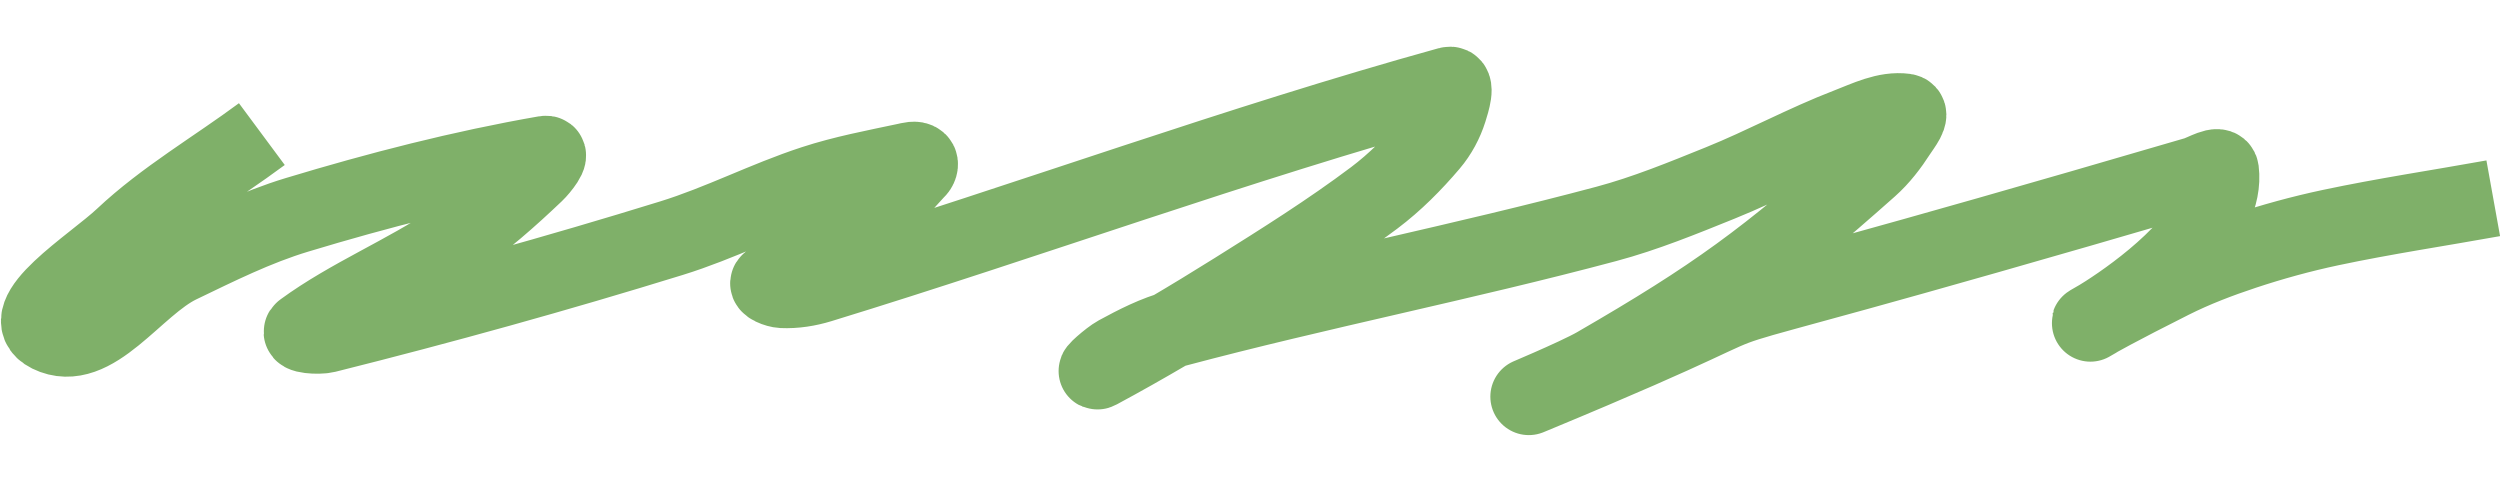 <?xml version="1.0" encoding="UTF-8"?>
<svg width="525px" height="101px" viewBox="0 0 650 101" version="1.1" xmlns="http://www.w3.org/2000/svg" xmlns:xlink="http://www.w3.org/1999/xlink">
    <title>Path</title>
    <g id="Version1" stroke="none" stroke-width="1" fill="none" fill-rule="evenodd">
        <g id="Home1" transform="translate(-36, -462)" stroke="#7FB069" stroke-width="20">
            <path d="M104.081,484.843 C92.062,493.756 78.811,501.438 68.025,511.584 C60.208,518.937 38.936,531.965 48.808,536.834 C60.305,542.505 71.121,524.375 82.682,518.813 C92.626,514.028 102.585,509.048 113.255,505.824 C134.384,499.44 155.896,493.888 177.757,490.087 C179.728,489.744 176.565,493.736 175.174,495.058 C168.556,501.349 161.663,507.489 153.988,512.681 C141.481,521.142 126.971,527.009 114.818,535.89 C113.232,537.048 118.84,537.425 120.797,536.934 C150.977,529.375 180.946,521.062 210.59,511.9 C223.228,507.994 234.947,501.88 247.508,497.772 C255.305,495.223 263.46,493.687 271.525,491.972 C272.584,491.747 273.995,491.291 274.787,491.972 C275.422,492.517 274.913,493.799 274.244,494.308 L265.246,504.172 C256.028,511.17 244.975,516.027 236.033,523.317 C235.049,524.118 238.034,525.221 239.349,525.281 C242.682,525.431 246.084,524.883 249.248,523.913 C303.905,507.163 357.493,487.455 412.661,472.166 C414.915,471.541 413.312,476.557 412.661,478.626 C411.675,481.759 410.063,484.799 407.876,487.373 C403.54,492.476 398.74,497.331 393.281,501.436 C381.731,510.118 369.368,517.869 357.033,525.595 C345.484,532.828 333.725,539.801 321.661,546.295 C319.74,547.329 324.555,543.086 326.473,542.045 C331.343,539.402 336.371,536.807 341.809,535.359 C378.831,525.503 416.598,518.093 453.608,508.201 C463.793,505.479 473.528,501.475 483.235,497.558 C494.535,492.998 505.194,487.158 516.584,482.789 C521.284,480.986 526.293,478.428 531.336,479.106 C533.383,479.381 530.537,482.893 529.487,484.523 C527.386,487.788 524.98,490.96 522.007,493.599 C495.184,517.409 482.075,527.053 450.996,545.029 C445.815,548.025 429.018,554.963 434.601,552.648 C529.554,513.281 430.599,547.115 606.904,495.499 C608.984,494.89 613.072,492.297 613.32,494.281 C616.65,520.93 544.806,550.873 600.619,522.858 C606.625,519.844 612.989,517.419 619.43,515.283 C626.798,512.84 634.332,510.769 641.967,509.149 C655.958,506.179 670.151,504.068 684.244,501.528" id="Path"></path>
        </g>
    </g>
</svg>